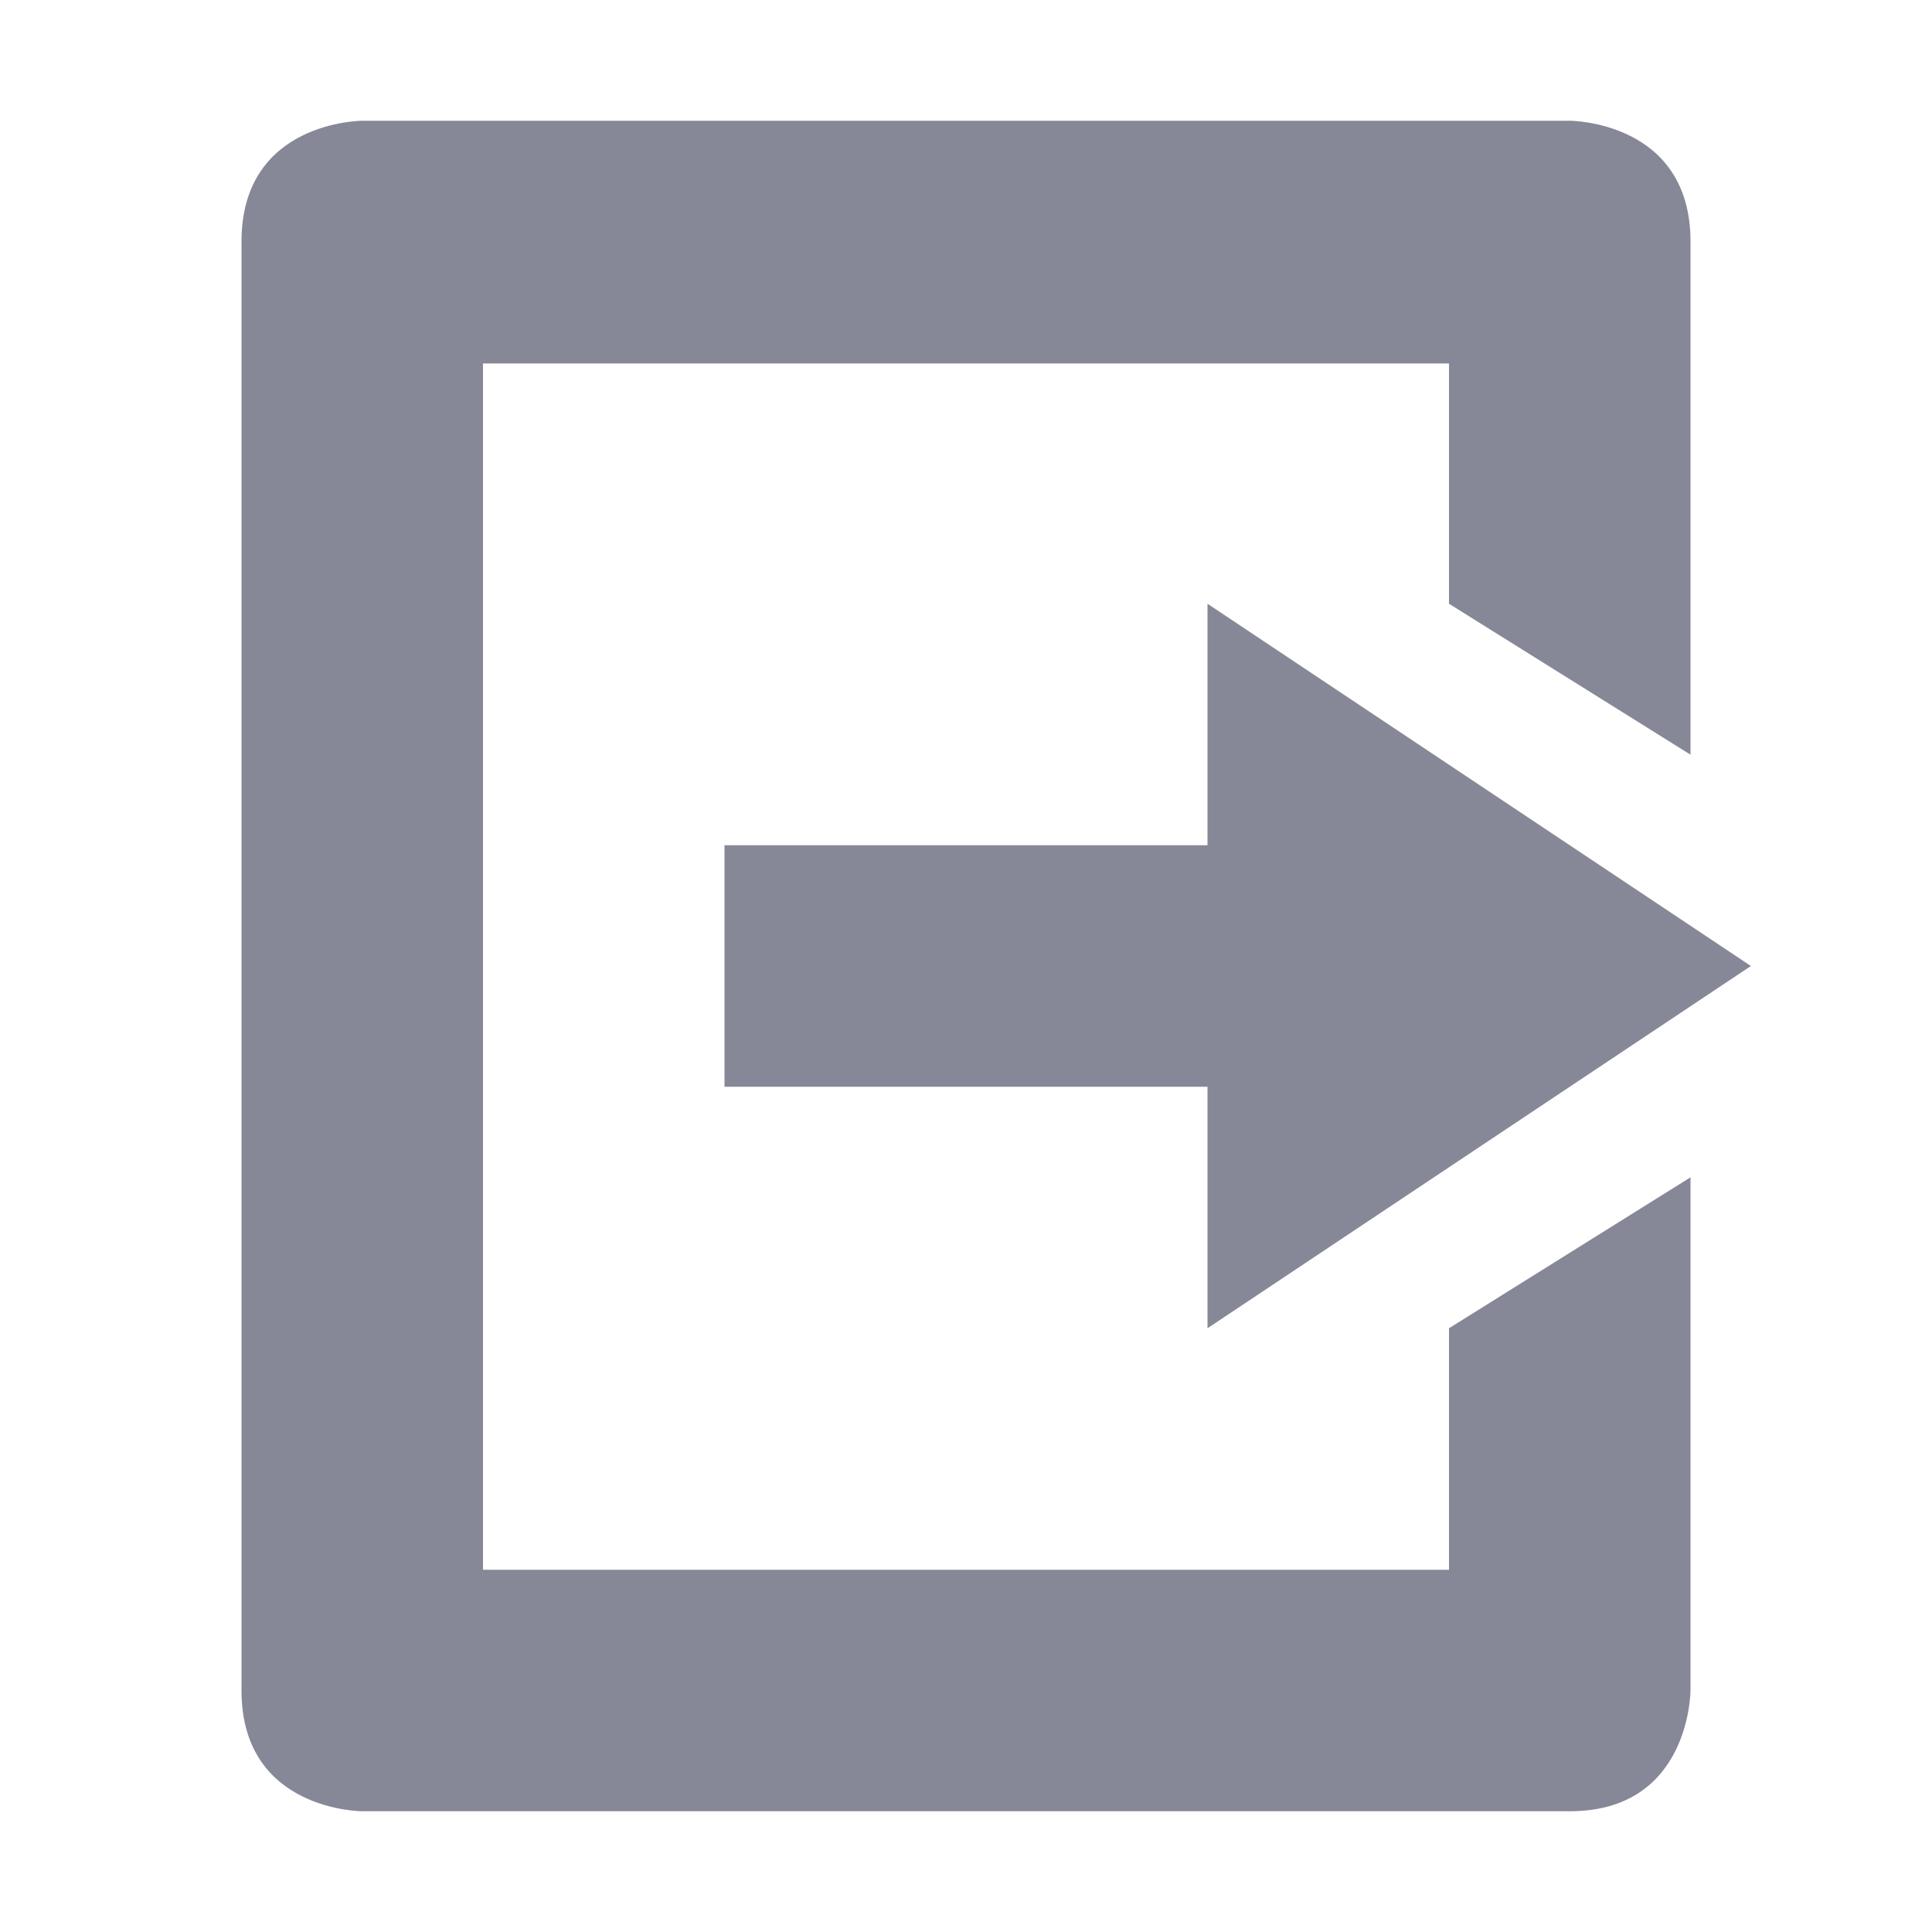 <svg xmlns="http://www.w3.org/2000/svg" width="16" height="16" version="1.1">
 <path style="fill:#868898" d="M 3,15 C 3,15 2,15 2,14 V 11 2 C 2,1 3,1 3,1 H 13 C 13,1 14,1 14,2 V 6.25 L 12,5 V 3.01 H 4 V 13 H 12 V 11 L 14,9.75 V 14 C 14,14 14,15 13,15 Z"/>
 <path style="fill:#868898" d="M 10,11 V 9 H 6 V 7 H 10 V 5 L 14.5,8 Z"/>
</svg>
